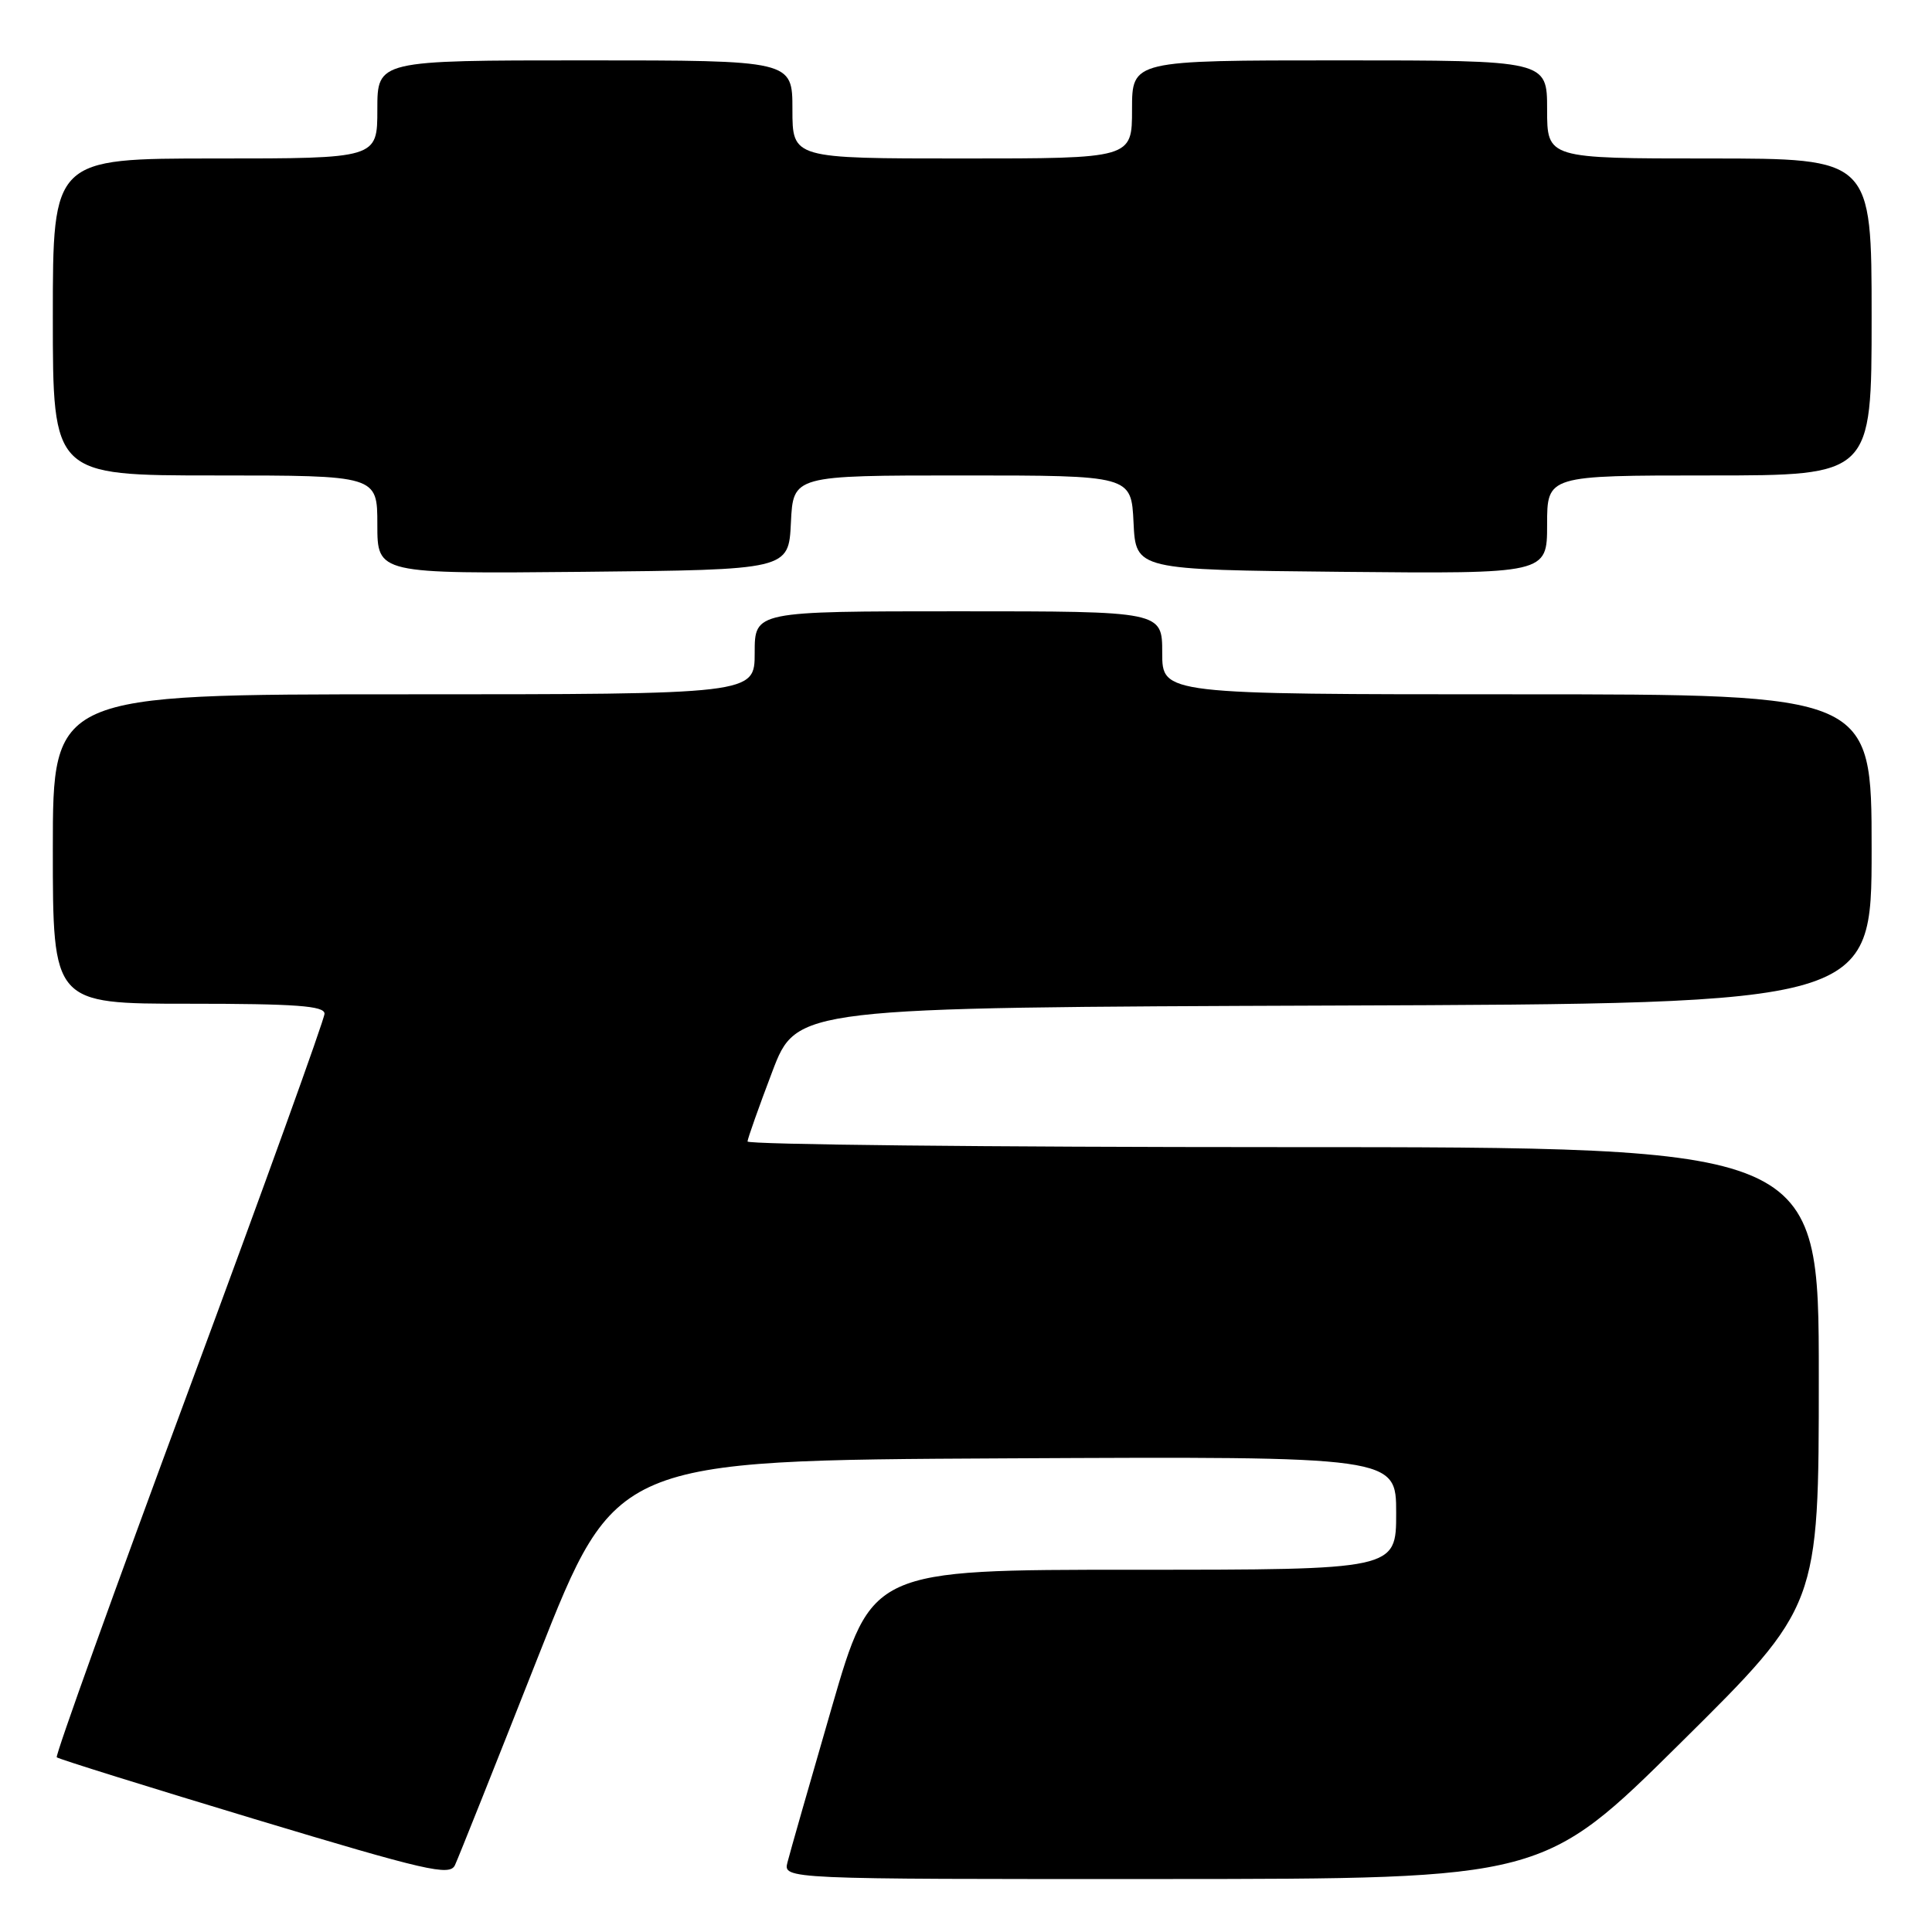 <?xml version="1.0" encoding="UTF-8" standalone="no"?>
<!DOCTYPE svg PUBLIC "-//W3C//DTD SVG 1.1//EN" "http://www.w3.org/Graphics/SVG/1.1/DTD/svg11.dtd" >
<svg xmlns="http://www.w3.org/2000/svg" xmlns:xlink="http://www.w3.org/1999/xlink" version="1.1" viewBox="0 0 256 256">
 <g >
 <path fill="currentColor"
d=" M 71.31 219.50 C 81.57 193.50 81.57 193.50 133.28 193.24 C 185.00 192.98 185.00 192.98 185.00 200.49 C 185.00 208.00 185.00 208.00 150.25 208.00 C 115.50 208.00 115.50 208.00 110.21 226.25 C 107.30 236.29 104.66 245.51 104.35 246.75 C 103.77 249.00 103.77 249.00 154.13 248.98 C 204.50 248.96 204.50 248.96 222.75 230.88 C 241.00 212.81 241.00 212.81 241.00 182.41 C 241.00 152.00 241.00 152.00 170.00 152.00 C 130.95 152.00 99.02 151.66 99.05 151.25 C 99.08 150.84 100.55 146.68 102.33 142.00 C 105.56 133.50 105.56 133.50 176.78 133.24 C 248.00 132.99 248.00 132.99 248.00 112.49 C 248.00 92.00 248.00 92.00 201.00 92.00 C 154.00 92.00 154.00 92.00 154.00 86.50 C 154.00 81.00 154.00 81.00 127.00 81.00 C 100.00 81.00 100.00 81.00 100.00 86.50 C 100.00 92.00 100.00 92.00 53.50 92.00 C 7.00 92.00 7.00 92.00 7.00 112.50 C 7.00 133.00 7.00 133.00 25.00 133.00 C 39.22 133.00 43.00 133.28 43.00 134.32 C 43.00 135.04 34.93 157.42 25.06 184.04 C 15.19 210.66 7.30 232.63 7.52 232.85 C 7.74 233.07 19.53 236.75 33.71 241.03 C 56.54 247.91 59.59 248.61 60.28 247.15 C 60.71 246.24 65.67 233.80 71.31 219.50 Z  M 104.80 69.25 C 105.10 63.00 105.10 63.00 127.50 63.00 C 149.90 63.00 149.90 63.00 150.20 69.25 C 150.50 75.50 150.50 75.50 177.75 75.77 C 205.00 76.03 205.00 76.03 205.00 69.52 C 205.00 63.00 205.00 63.00 226.50 63.00 C 248.00 63.00 248.00 63.00 248.00 42.00 C 248.00 21.00 248.00 21.00 226.50 21.00 C 205.00 21.00 205.00 21.00 205.00 14.50 C 205.00 8.00 205.00 8.00 177.50 8.00 C 150.00 8.00 150.00 8.00 150.00 14.50 C 150.00 21.00 150.00 21.00 127.50 21.00 C 105.00 21.00 105.00 21.00 105.00 14.50 C 105.00 8.00 105.00 8.00 77.50 8.00 C 50.00 8.00 50.00 8.00 50.00 14.50 C 50.00 21.00 50.00 21.00 28.50 21.00 C 7.00 21.00 7.00 21.00 7.00 42.00 C 7.00 63.00 7.00 63.00 28.50 63.00 C 50.00 63.00 50.00 63.00 50.00 69.52 C 50.00 76.03 50.00 76.03 77.25 75.77 C 104.50 75.50 104.50 75.50 104.80 69.25 Z "/>
</g>
</svg>